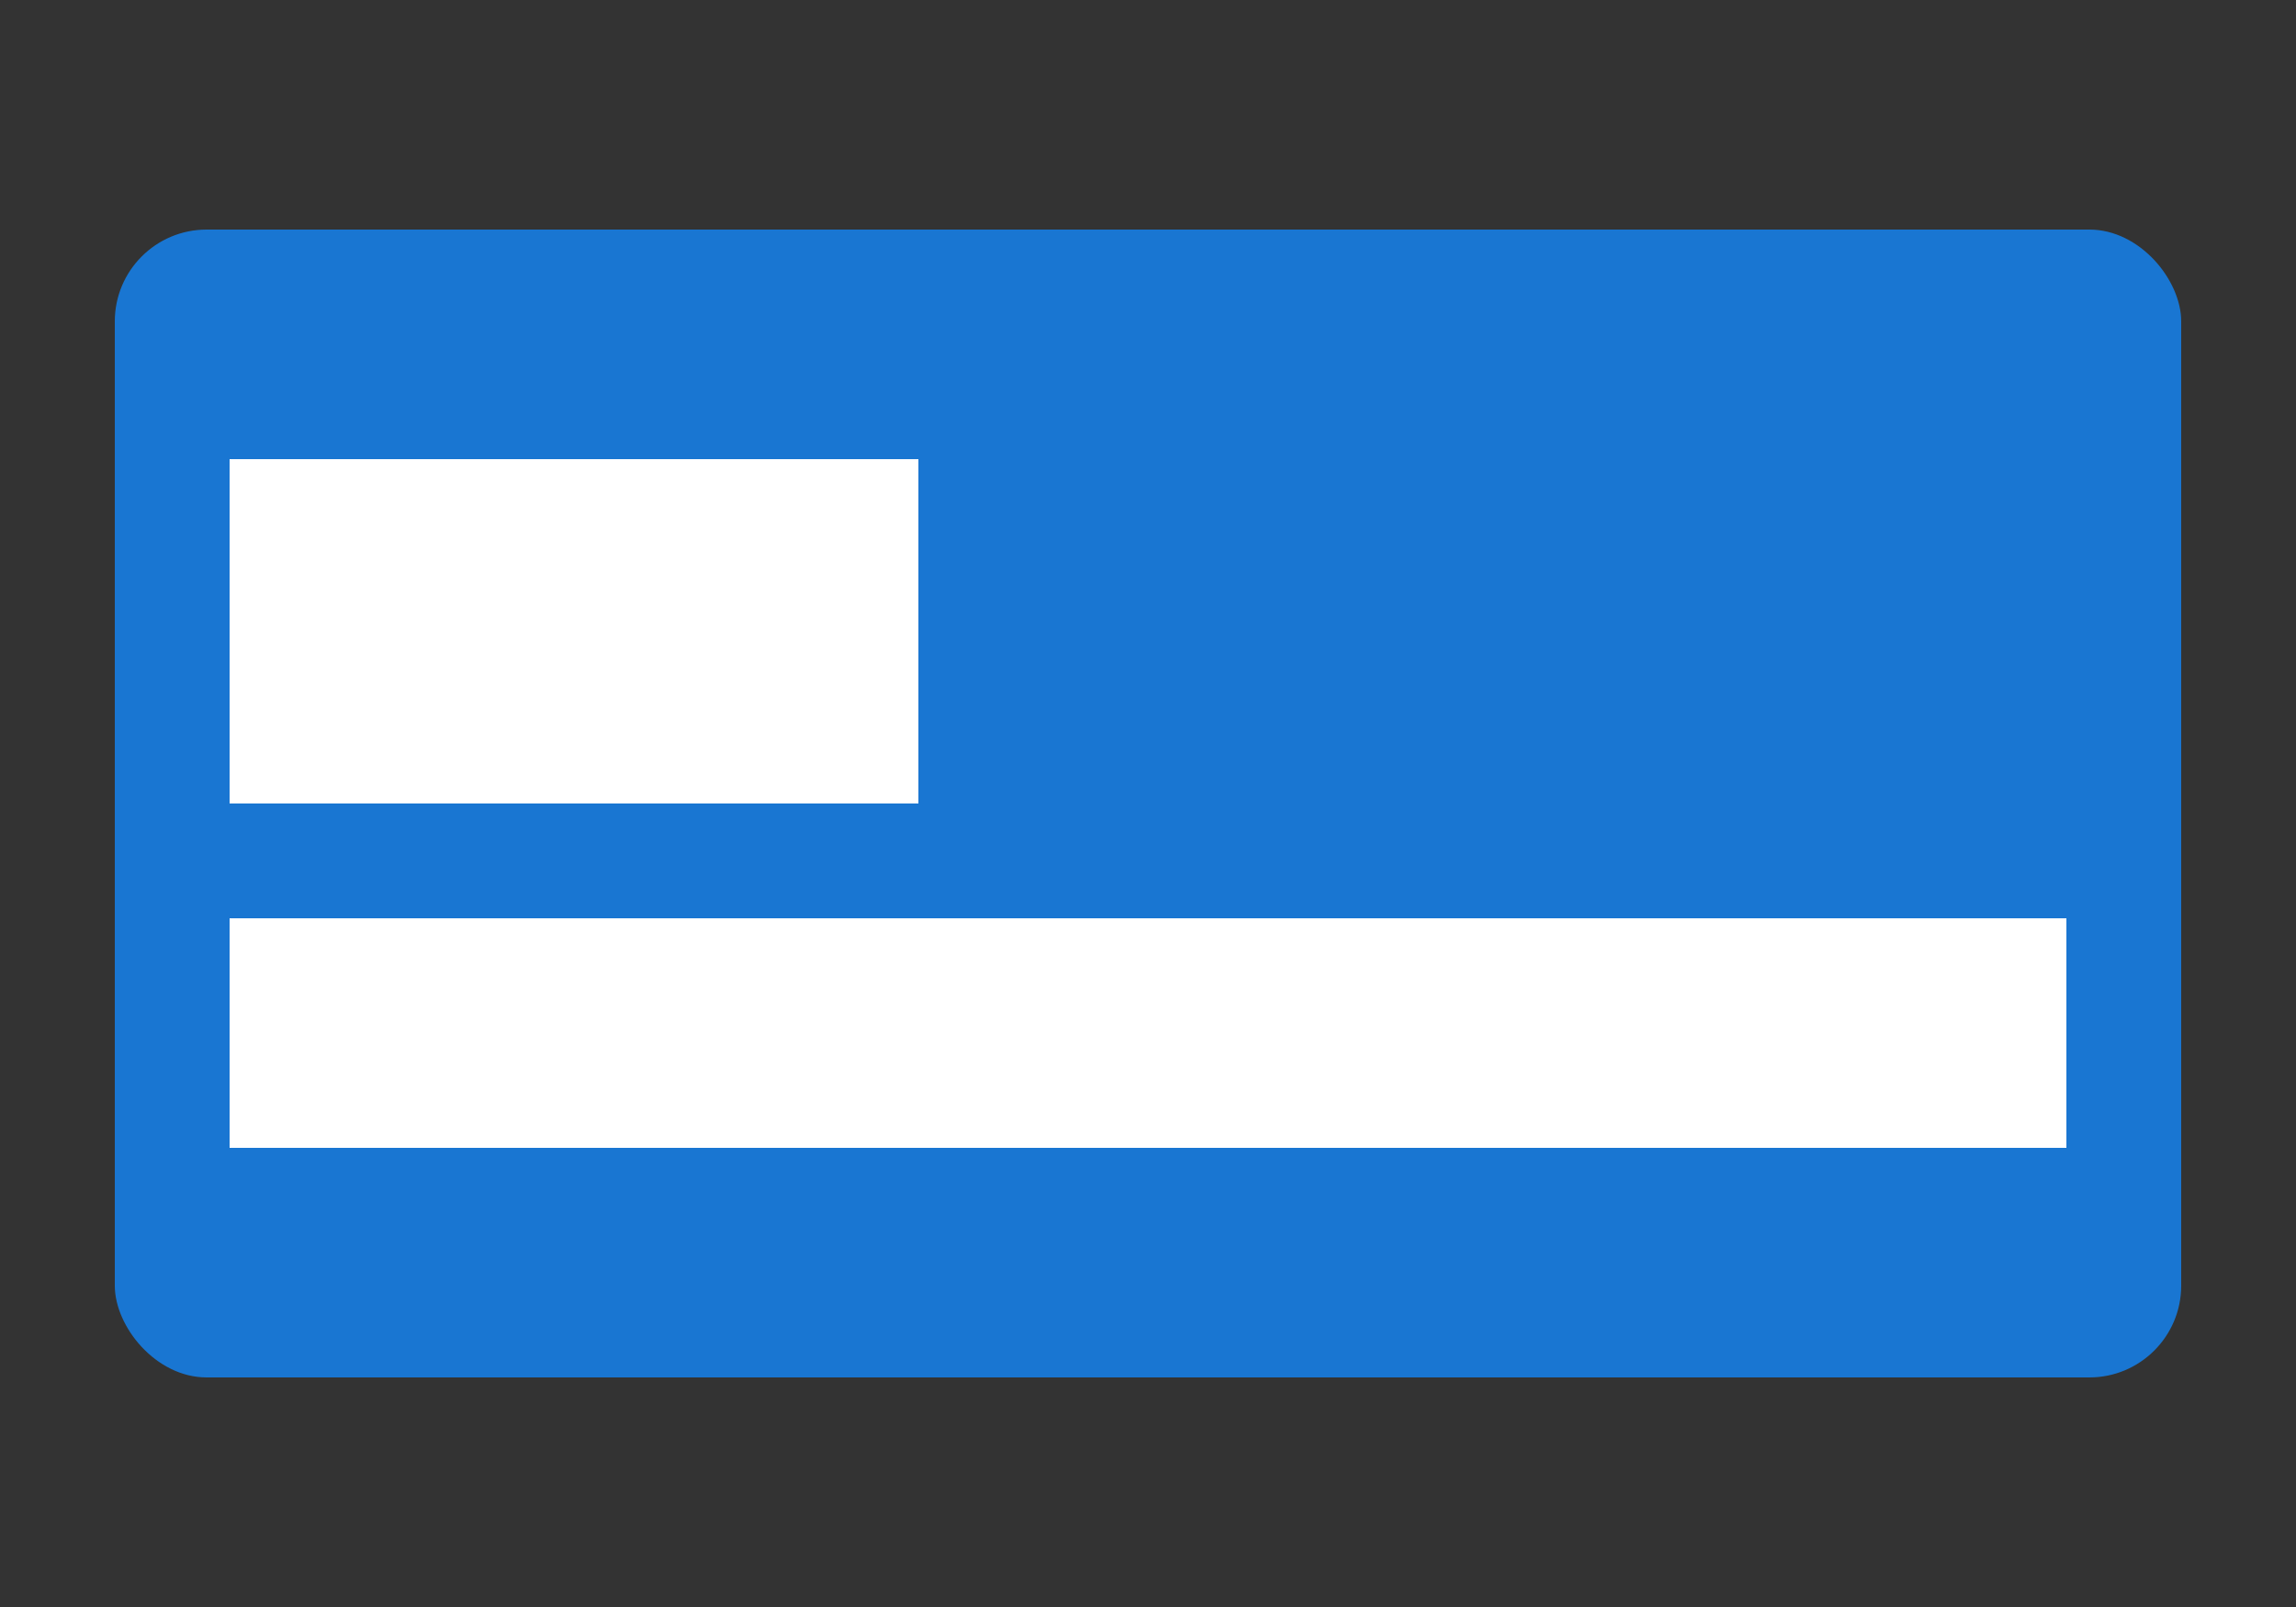 <svg xmlns="http://www.w3.org/2000/svg" viewBox="0 0 100 70" width="100" height="70">
  <rect x="0" y="0" width="100" height="70" fill="#333333" stroke="none"/>
  <rect x="5" y="10" width="90" height="50" rx="4" ry="4" fill="#1976d2"/>
  <rect x="10" y="20" width="30" height="15" fill="#fff"/>
  <rect x="10" y="40" width="80" height="10" fill="#fff"/>
</svg>
